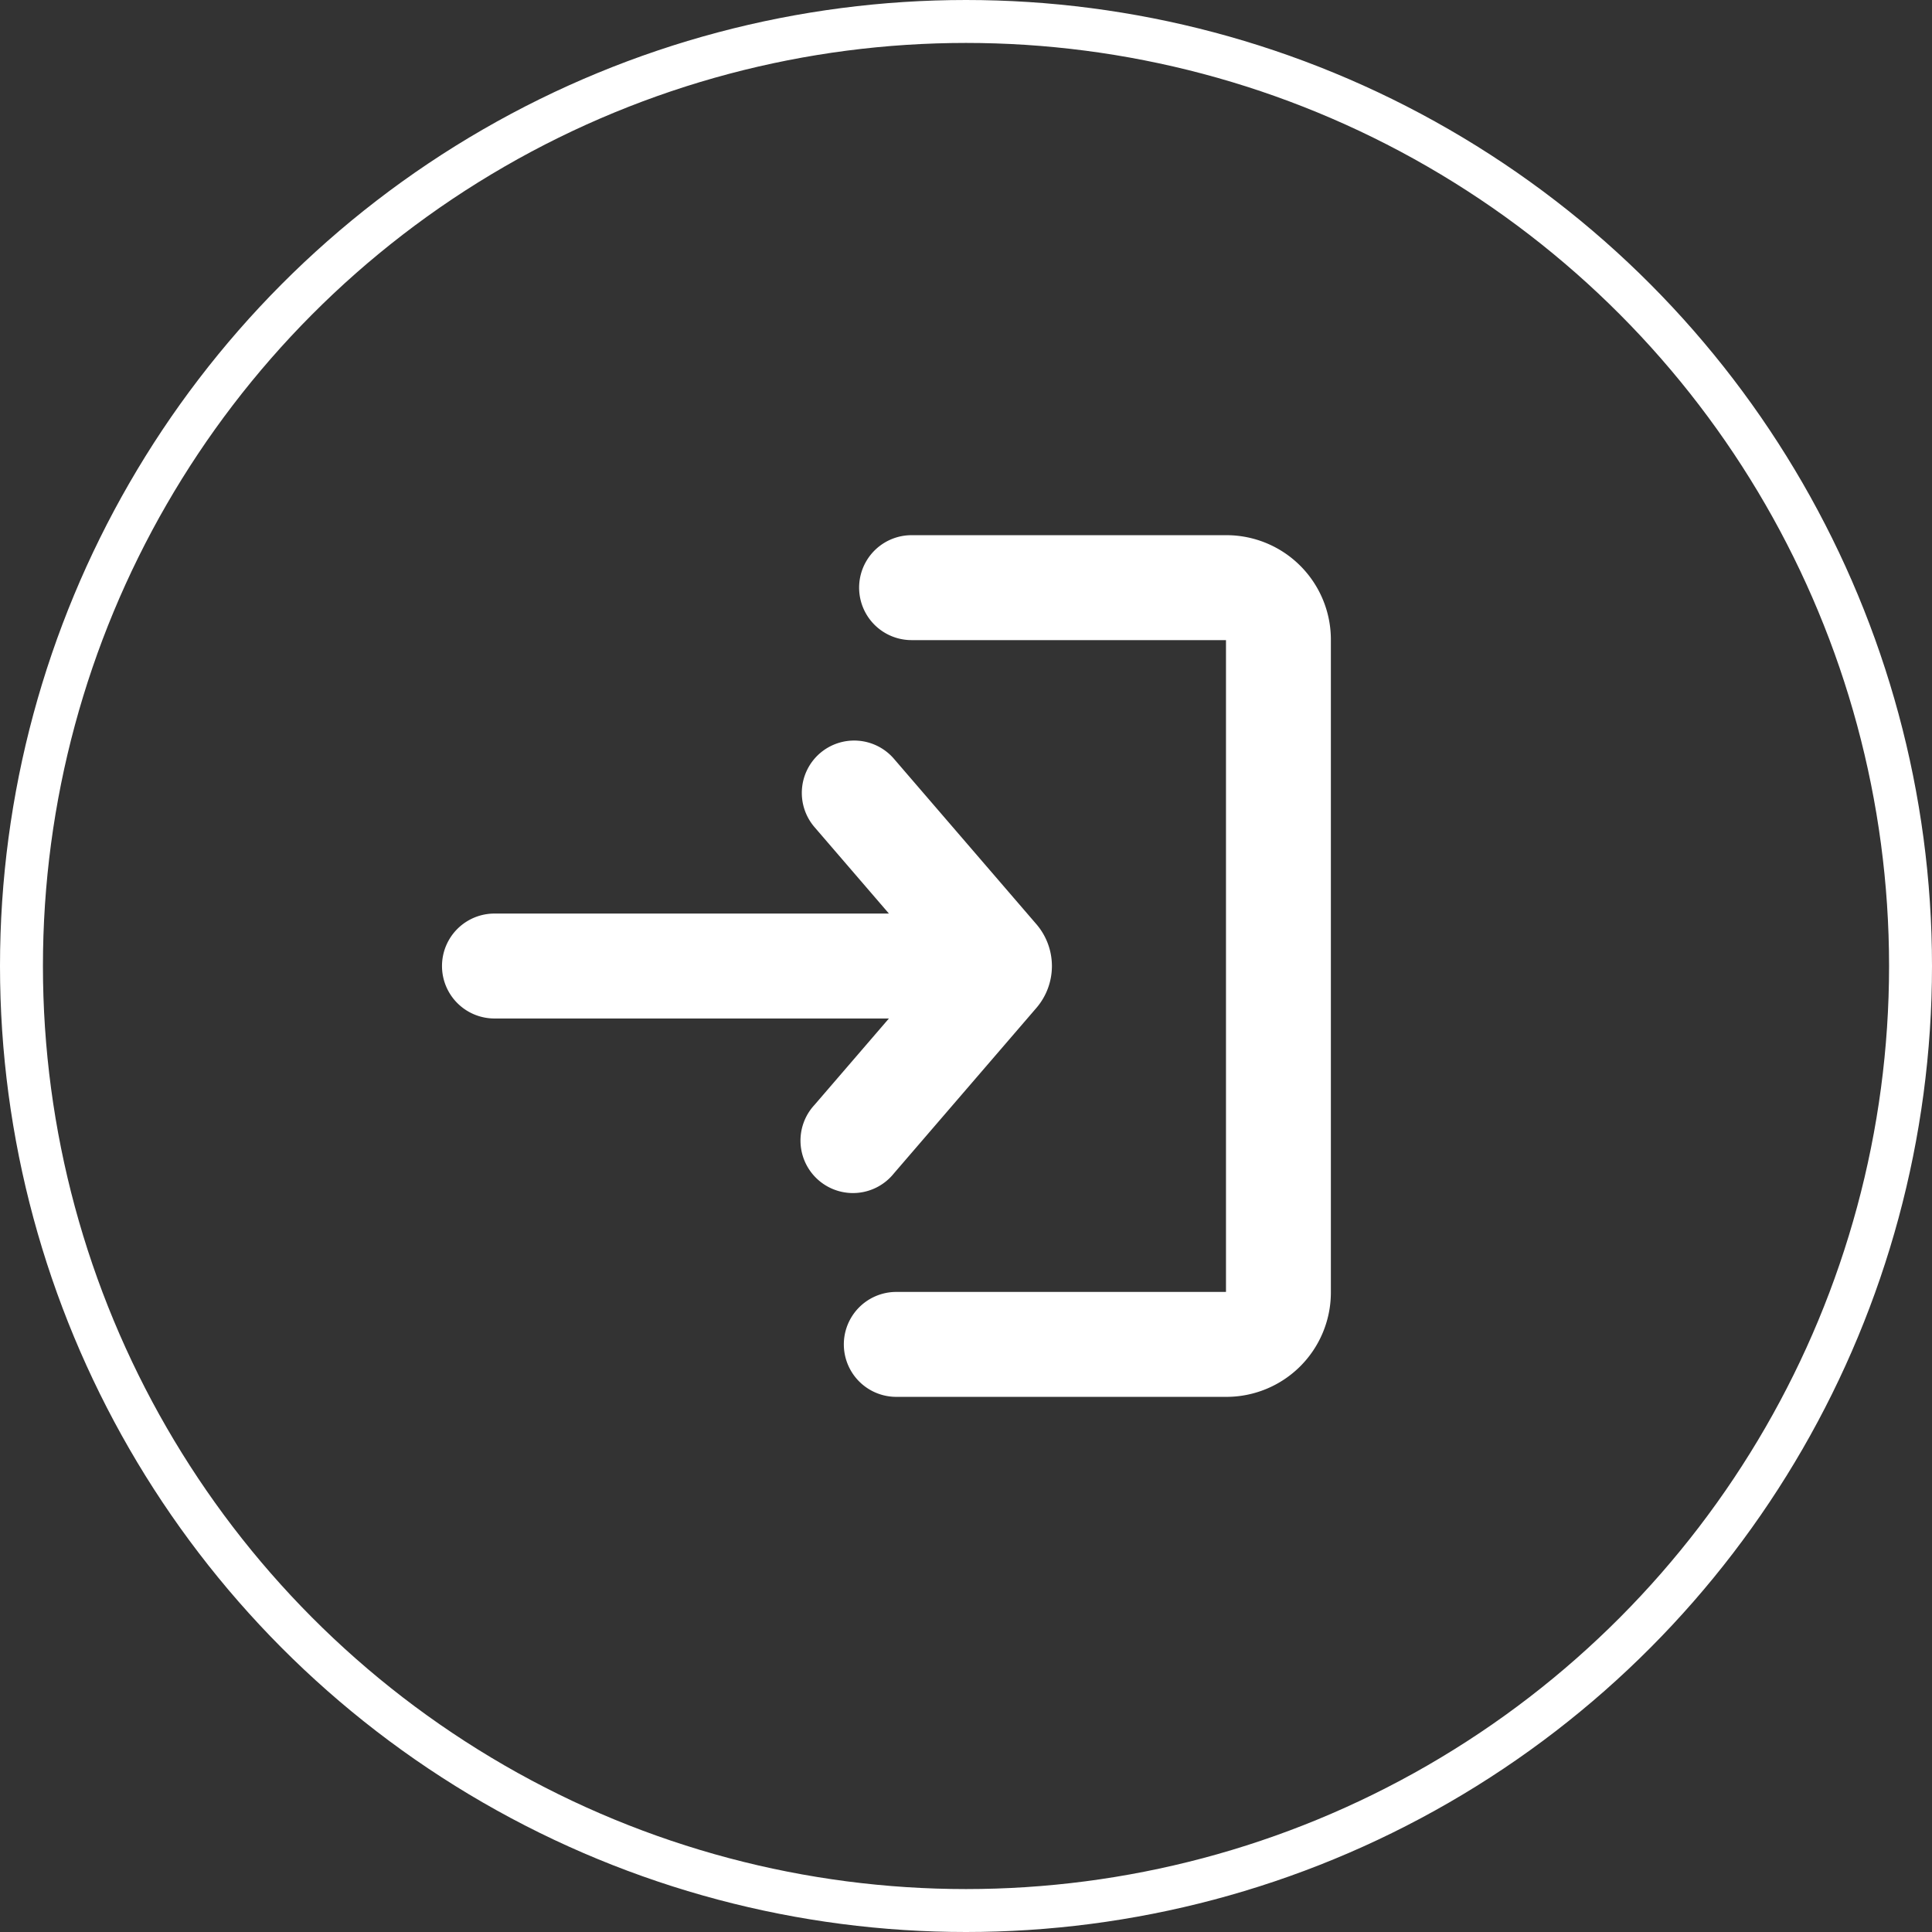 <svg xmlns="http://www.w3.org/2000/svg" width="90" height="90" viewBox="0 0 90 90">
  <rect x="0" y="0" width="90" height="90" fill="#333333" stroke="none"/>
  <g id="Group_5675" data-name="Group 5675" transform="translate(-1361 -184)">
    <g id="Ellipse_51" data-name="Ellipse 51" transform="translate(1361 184)" fill="rgba(255,255,255,0)" stroke="#fff" stroke-width="2">
      <circle cx="45" cy="45" r="45" stroke="none"/>
      <circle cx="45" cy="45" r="44" fill="none"/>
    </g>
    <g id="Group_5673" data-name="Group 5673" transform="translate(1381.59 208.931)">
      <g id="Group_5674" data-name="Group 5674">
        <path id="Path_7146" data-name="Path 7146" d="M46.337,40.14H30.956a2.444,2.444,0,1,1,0-4.888H46.314V4.888H31.668a2.444,2.444,0,0,1,0-4.888H46.337A4.866,4.866,0,0,1,51.2,4.866V35.274a4.866,4.866,0,0,1-4.866,4.866" transform="translate(-9.793)" fill="#fff"/>
        <path id="Path_7147" data-name="Path 7147" d="M17.611,15.157h0a2.444,2.444,0,0,0-.257,3.447l3.465,4.025H2.444a2.444,2.444,0,1,0,0,4.888H20.819l-3.466,4.025a2.444,2.444,0,1,0,3.7,3.189l6.636-7.706a2.991,2.991,0,0,0,0-3.9l-6.636-7.706a2.444,2.444,0,0,0-3.447-.257" transform="translate(0 -5.003)" fill="#fff"/>
      </g>
    </g>
  </g>
</svg>
